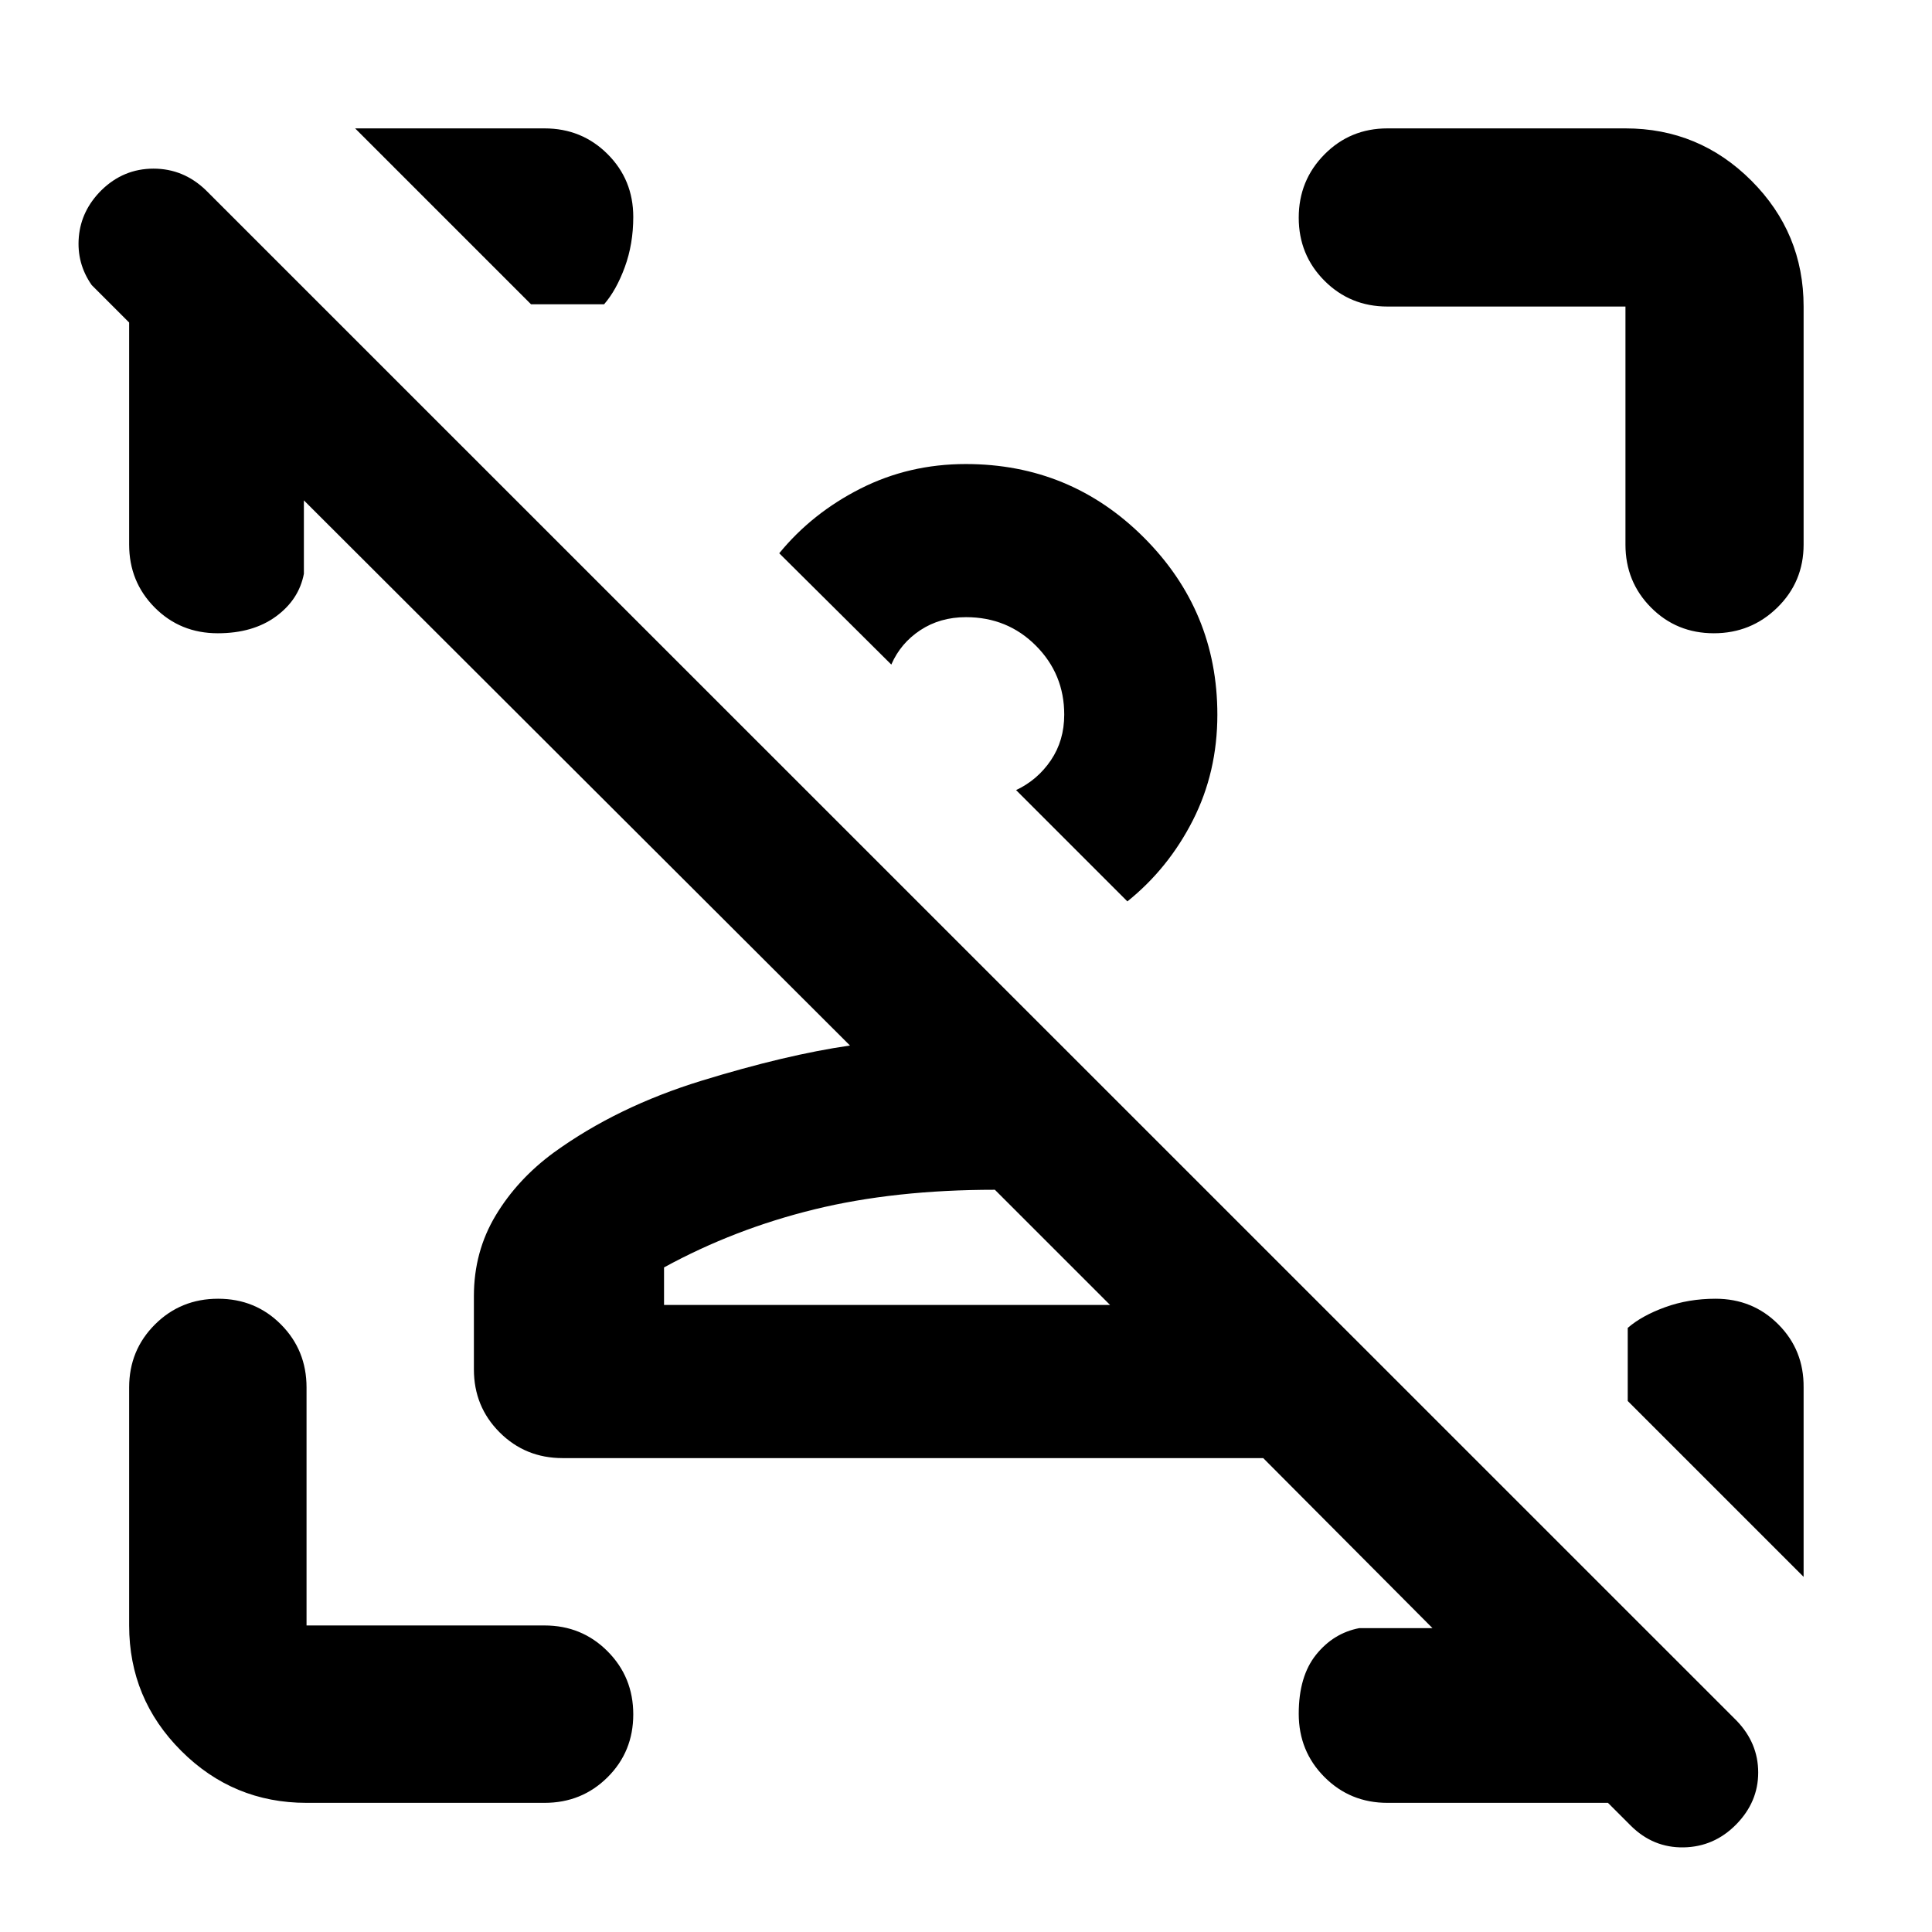 <svg xmlns="http://www.w3.org/2000/svg" height="40" viewBox="0 96 960 960" width="40"><path d="m810.32 1003.16-11.333-11.333H689.406q-18.5 0-31.286-12.82-12.787-12.82-12.787-31.449t8.642-29.369q8.641-10.739 21.489-13.189h36.319l-84.101-84.478H279.551q-18.5 0-31.287-12.786-12.786-12.787-12.786-31.287V740q0-22.029 10.812-40.036 10.811-18.006 28.927-31.297 31.442-22.769 73.352-35.653 41.91-12.884 73.779-17.501L151 344.637v36.465q-2.45 12.847-13.871 21.206-11.422 8.359-28.921 8.359-18.629 0-31.332-12.787-12.703-12.786-12.703-31.286V256.26l-18.608-18.609q-7.55-10.798-6.391-23.949 1.16-13.152 11.194-23.152 10.965-10.753 25.9-10.753 14.935 0 26.065 10.753l760.552 760.421q10.753 11.131 10.753 25.783 0 14.652-10.927 25.786-10.928 11.13-26.094 11.41-15.167.28-26.297-10.79ZM551.595 744.435l-57.247-57.247q-49.899 0-89.667 9.739t-74.724 28.841v18.667h221.638Zm53.304-293.334q0 28.581-12.181 52.522-12.182 23.942-32.53 40.275l-55.304-55.304q10.652-5.014 17.29-14.819 6.638-9.804 6.638-22.674 0-20.161-14.109-34.298T480 402.666q-12.87 0-22.674 6.45-9.804 6.449-14.442 17.101l-55.681-55.304q16.333-19.971 40.413-32.153 24.08-12.181 52.25-12.181 52.003 0 88.518 36.508 36.515 36.507 36.515 88.014Zm291.305 334.305v94.131l-87.392-87.392v-36.32q6.971-6.065 18.566-10.278 11.596-4.214 25.058-4.214 18.55 0 31.253 12.787 12.703 12.786 12.515 31.286ZM152.319 991.827q-36.44 0-62.293-25.853t-25.853-62.293V785.406q0-18.5 12.82-31.286 12.82-12.787 31.37-12.787t31.253 12.787q12.703 12.786 12.703 31.286v118.275h118.275q18.5 0 31.286 12.82 12.787 12.82 12.787 31.37t-12.787 31.253q-12.786 12.703-31.286 12.703H152.319Zm655.362-625.233V248.319H689.406q-18.5 0-31.286-12.82-12.787-12.82-12.787-31.337t12.787-31.441q12.786-12.925 31.286-12.925h118.275q36.595 0 62.559 25.964t25.964 62.559v118.275q0 18.5-13.042 31.286-13.041 12.787-31.558 12.787t-31.22-12.787q-12.703-12.786-12.703-31.286Zm-333.797 91Zm20.464 286.841ZM176.463 159.796h94.131q18.5 0 31.286 12.75 12.787 12.749 12.787 31.252 0 13.462-4.214 24.941-4.213 11.478-10.278 18.449h-36.32l-87.392-87.392Z"/></svg>